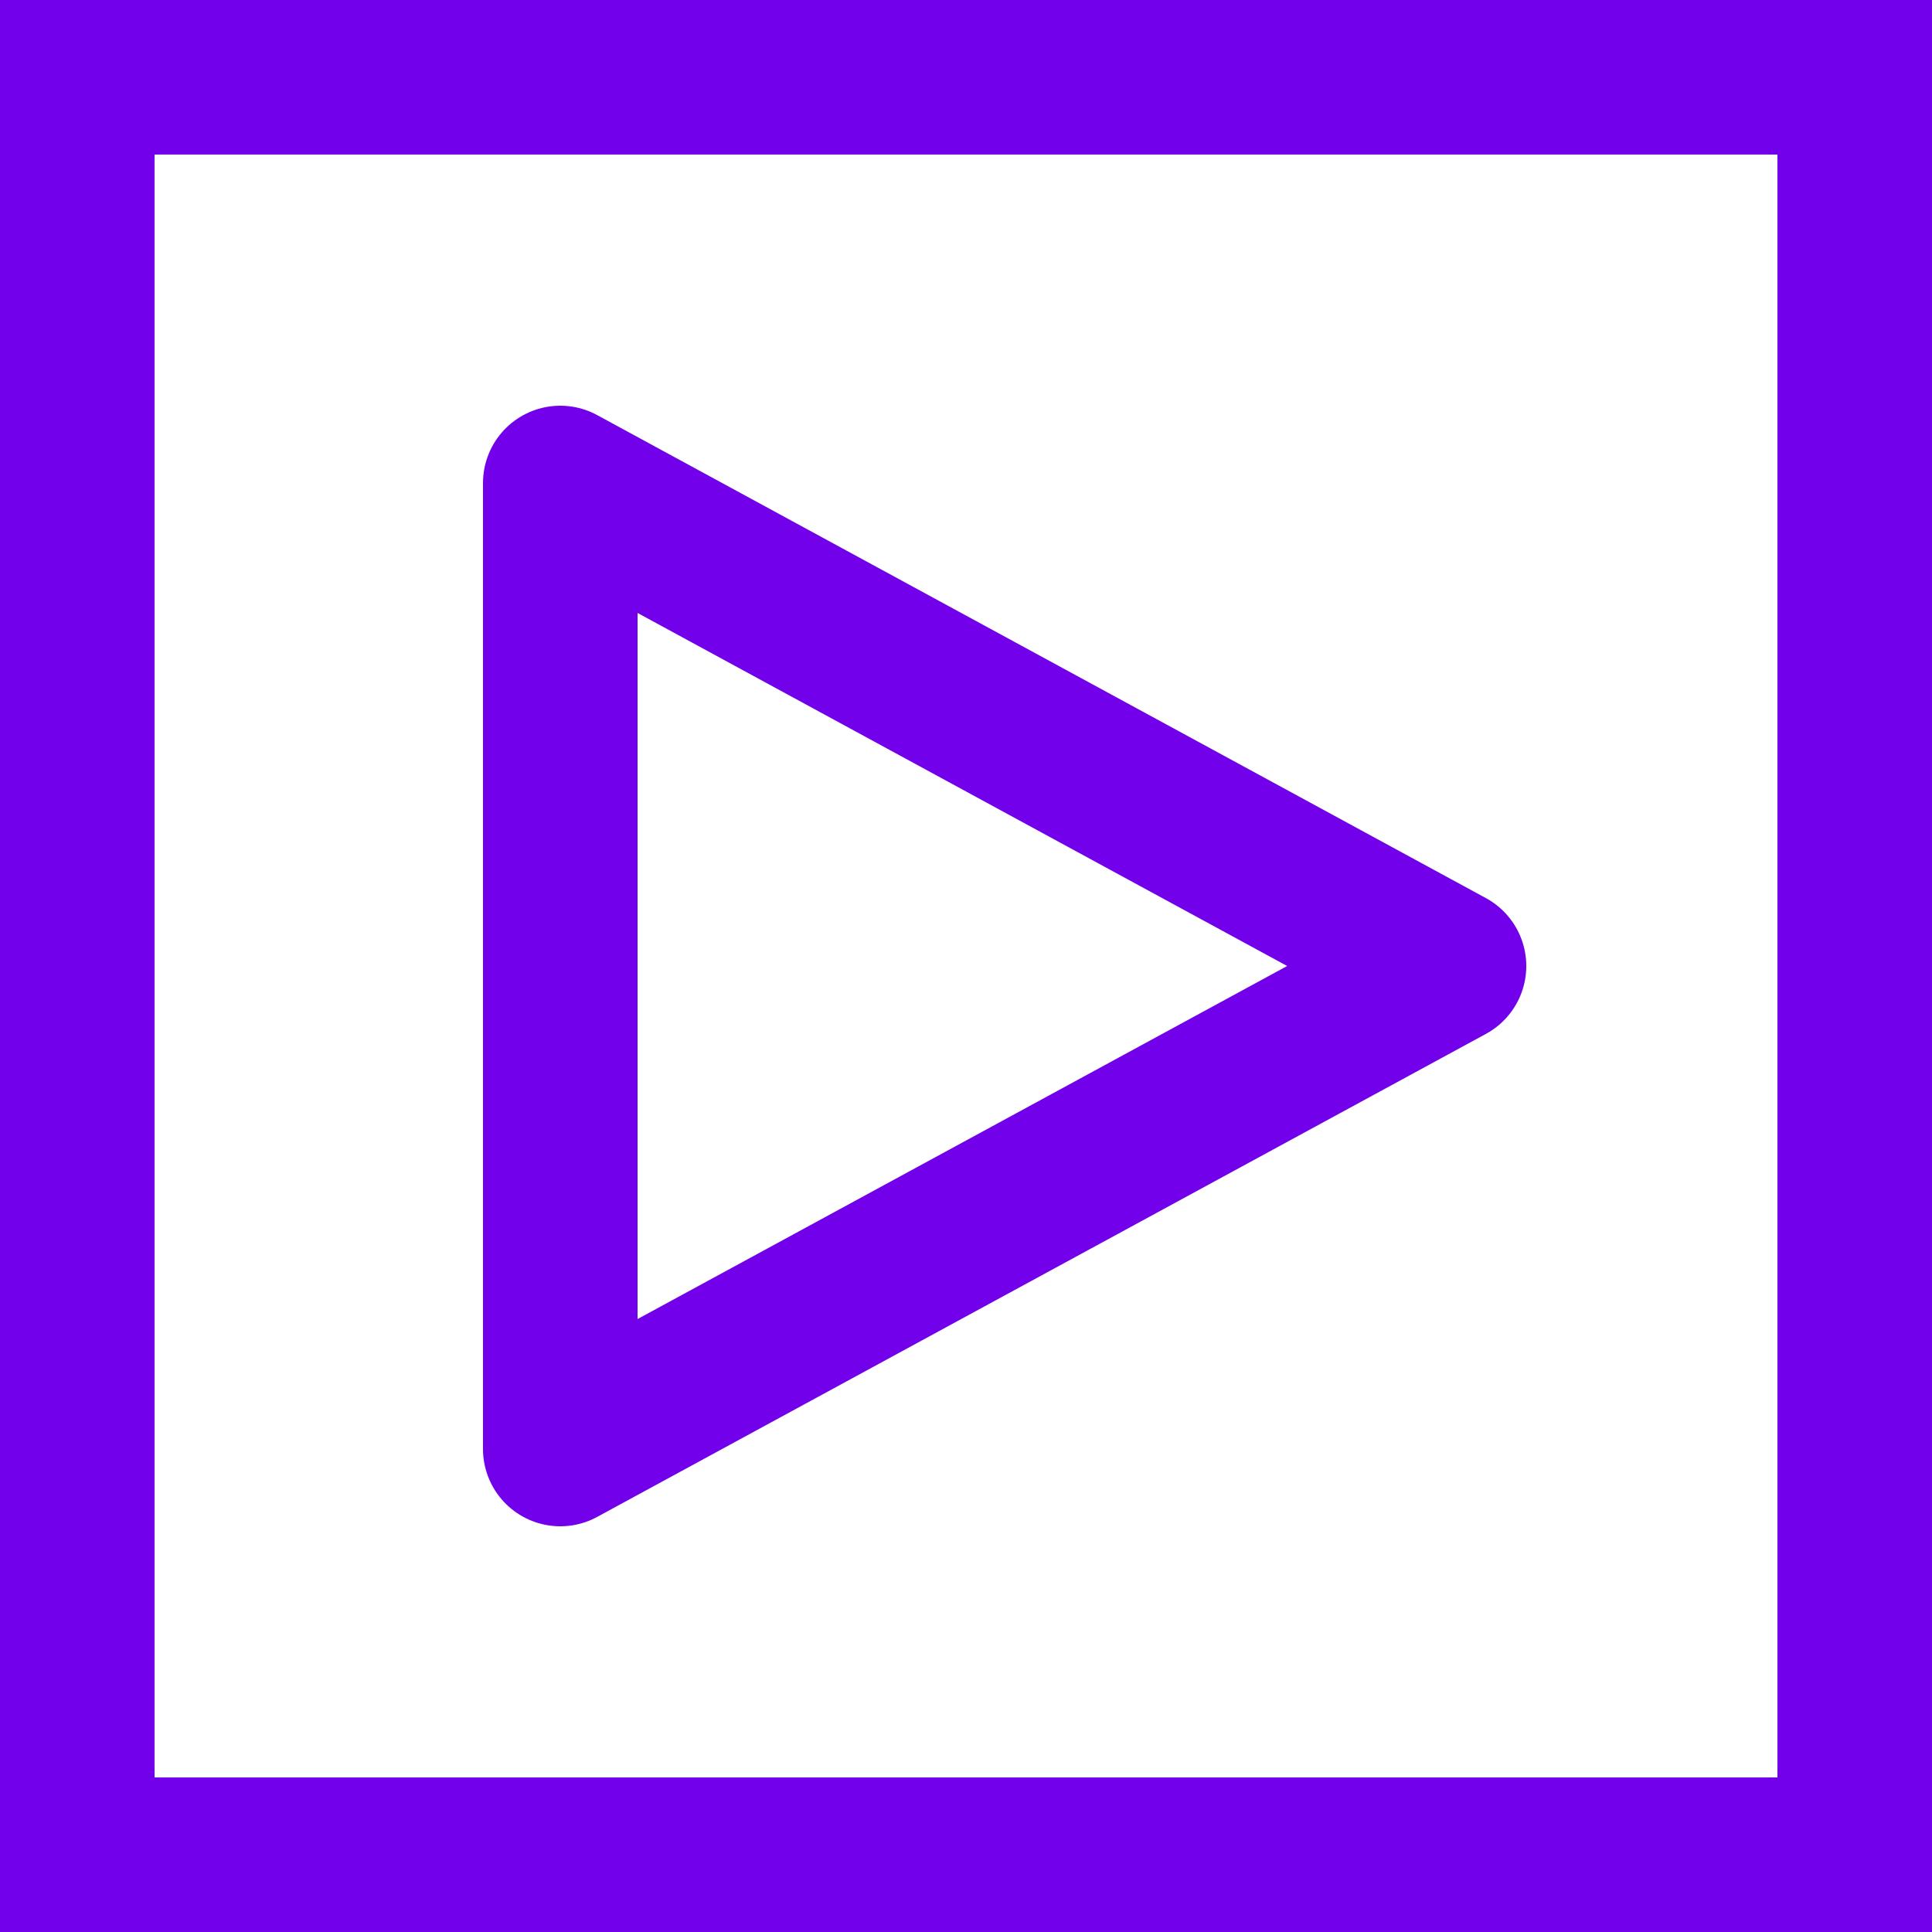 <svg xmlns="http://www.w3.org/2000/svg" viewBox="0 0 50 50"><rect x="0" y="0" width="50" height="50" fill="#808080" stroke="none"/><defs><style>.cls-1{fill:#fff;}.cls-2{fill:#7300eb;}.cls-3{fill:none;stroke:#7300eb;stroke-linecap:round;stroke-linejoin:round;stroke-width:4px;}</style></defs><g id="Circle"><rect class="cls-1" x="2" y="2" width="46" height="46"/><path class="cls-2" d="M46,4V46H4V4H46m4-4H0V50H50V0Z"/></g><g id="Pictogram"><polygon class="cls-3" points="14.5 12.5 14.5 37.5 37.5 25 14.5 12.5"/></g></svg>